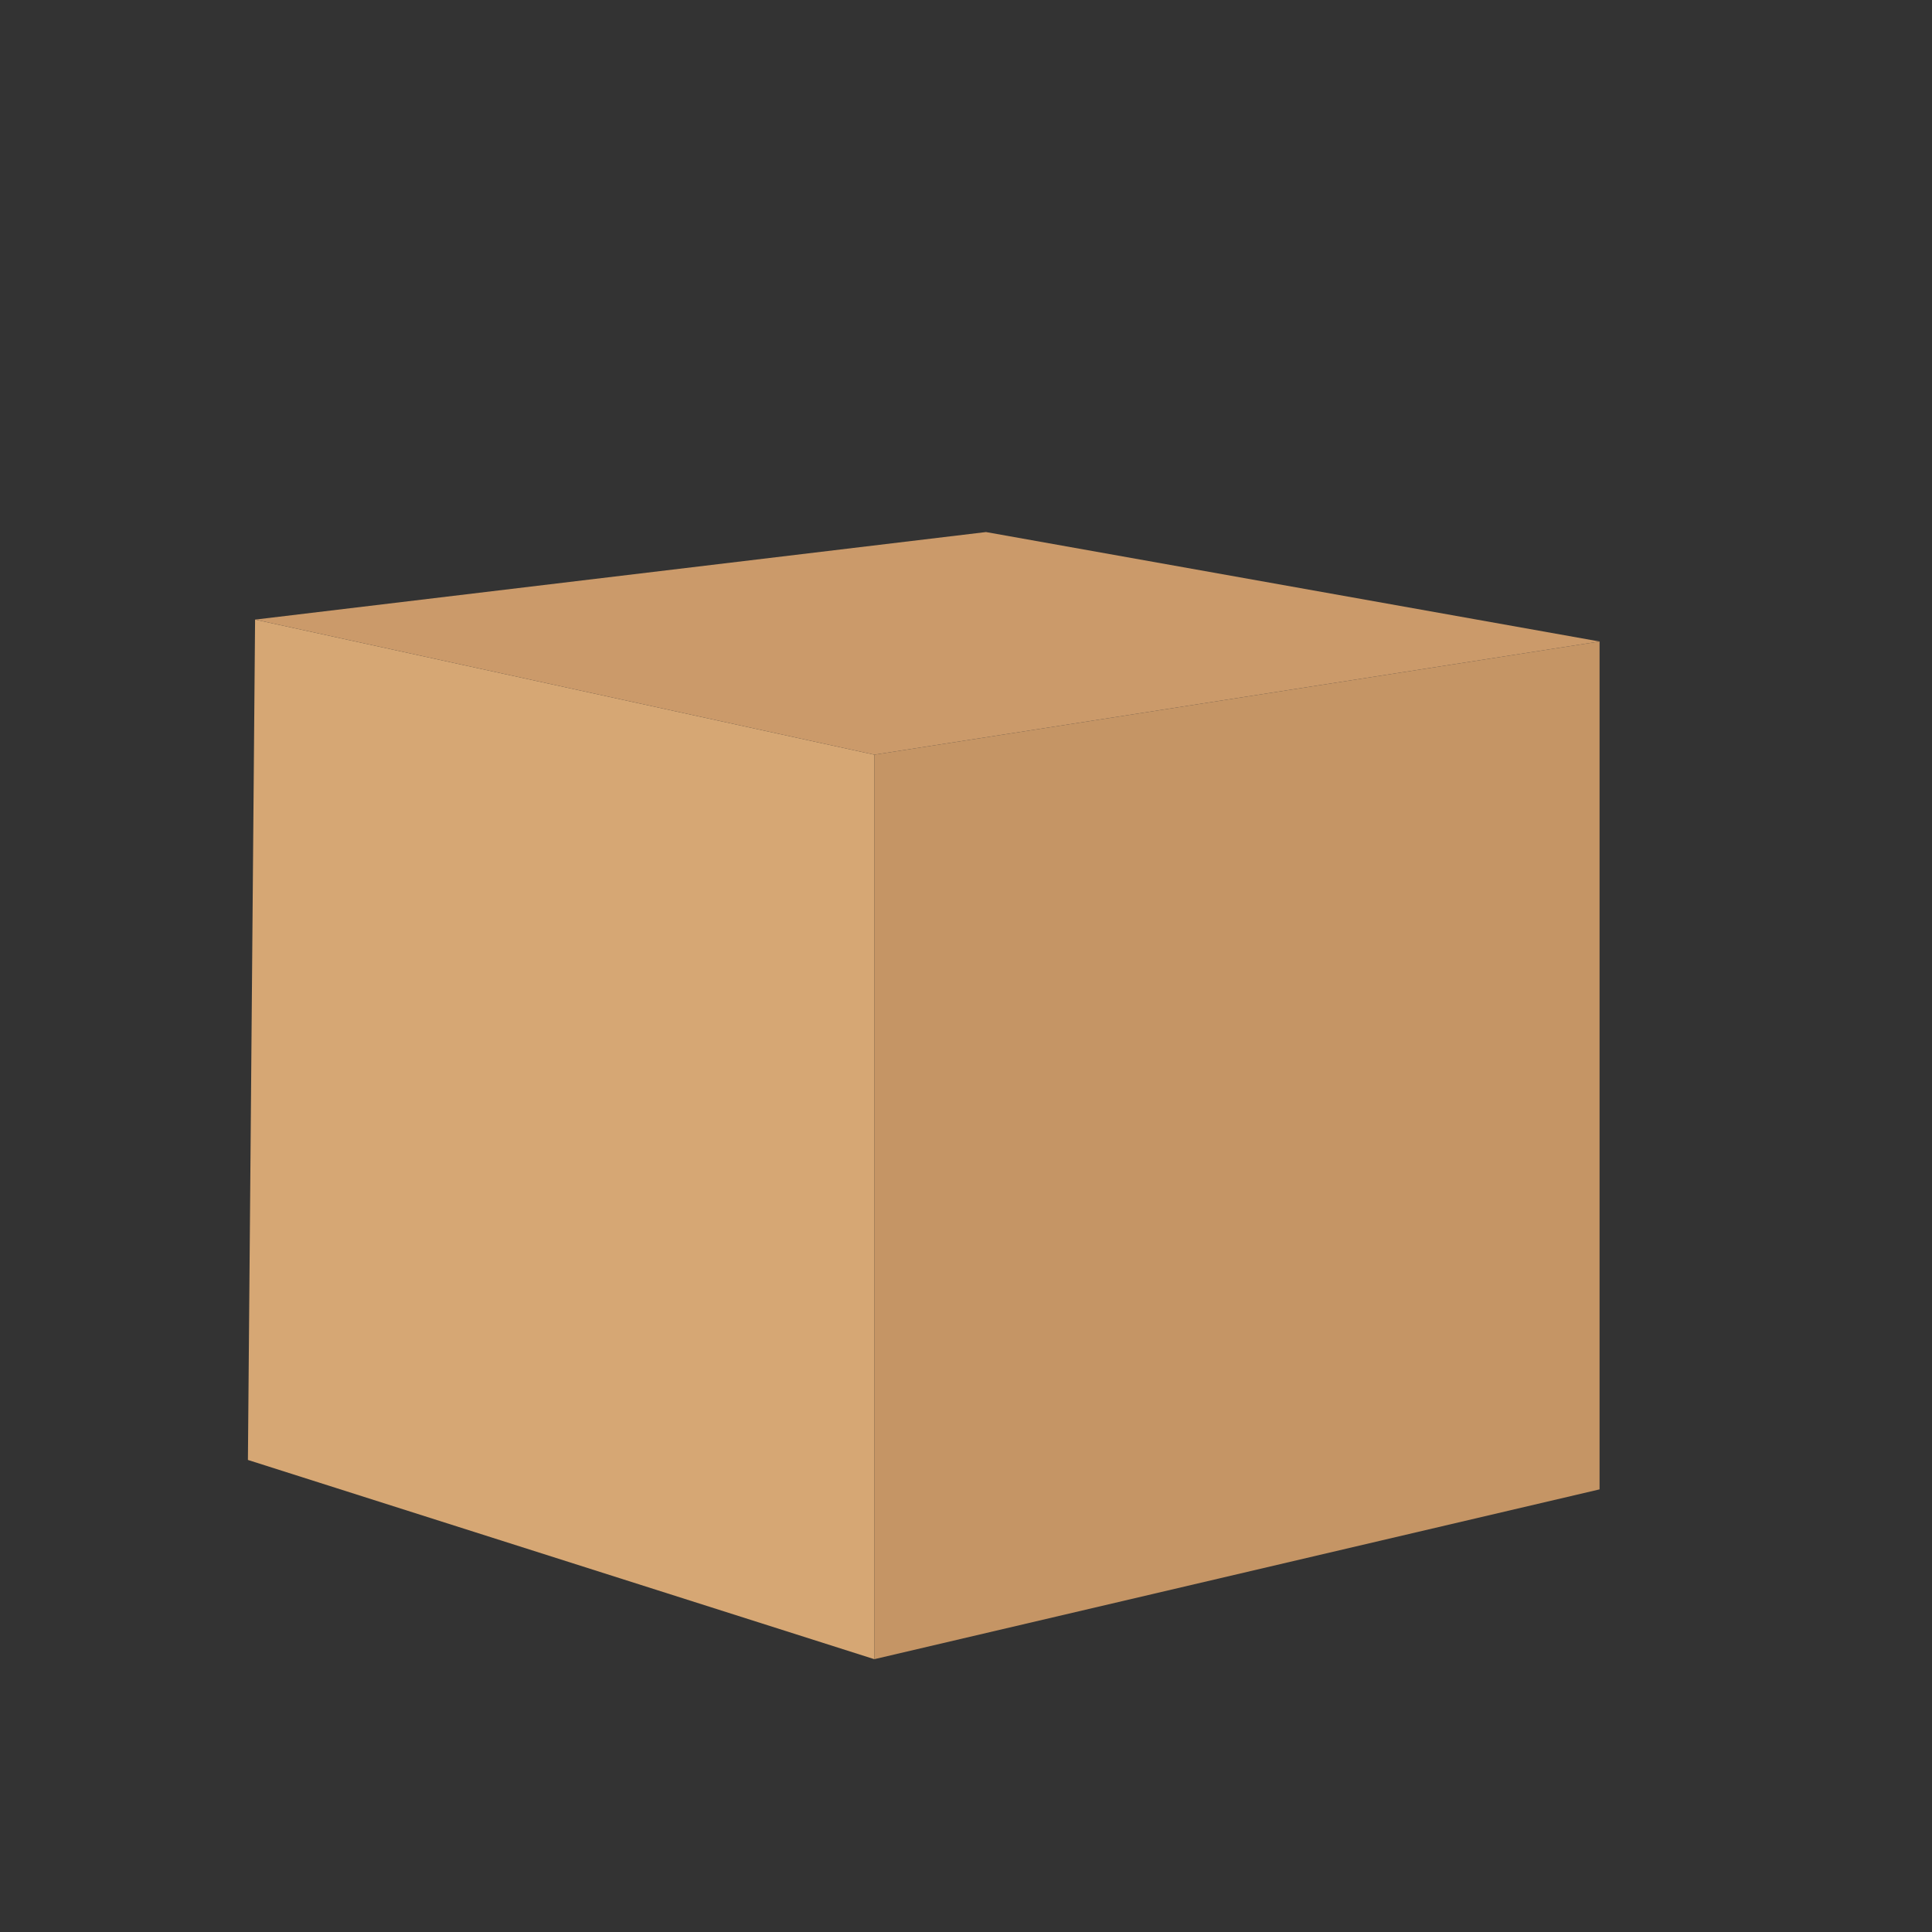 <?xml version="1.0" encoding="utf-8"?>
<!-- Generator: Adobe Illustrator 24.0.1, SVG Export Plug-In . SVG Version: 6.00 Build 0)  -->
<svg version="1.1" id="Capa_1" xmlns="http://www.w3.org/2000/svg" xmlns:xlink="http://www.w3.org/1999/xlink" x="0px" y="0px"
	 viewBox="0 0 512 512" style="enable-background:new 0 0 512 512;" xml:space="preserve">
<rect x="0" y="0" width="512" height="512" fill="#333333" stroke="none"/>
<style type="text/css">
	.st0{fill:#FFFFFF;}
	.st1{fill:#D6A774;}
	.st2{fill:#C59565;}
	.st3{fill:#CB9A6A;}
</style>
<g>
	<path class="st0" d="M67.6,164.2"/>
	<polygon class="st1" points="65.7,386.9 231.7,439.7 231.7,200 67.6,164.2 	"/>
	<polygon class="st2" points="423.9,170 423.9,394.7 231.7,439.7 231.7,200 	"/>
	<polygon class="st3" points="67.6,164.2 261.3,141 423.9,170 231.7,200 	"/>
</g>
</svg>
